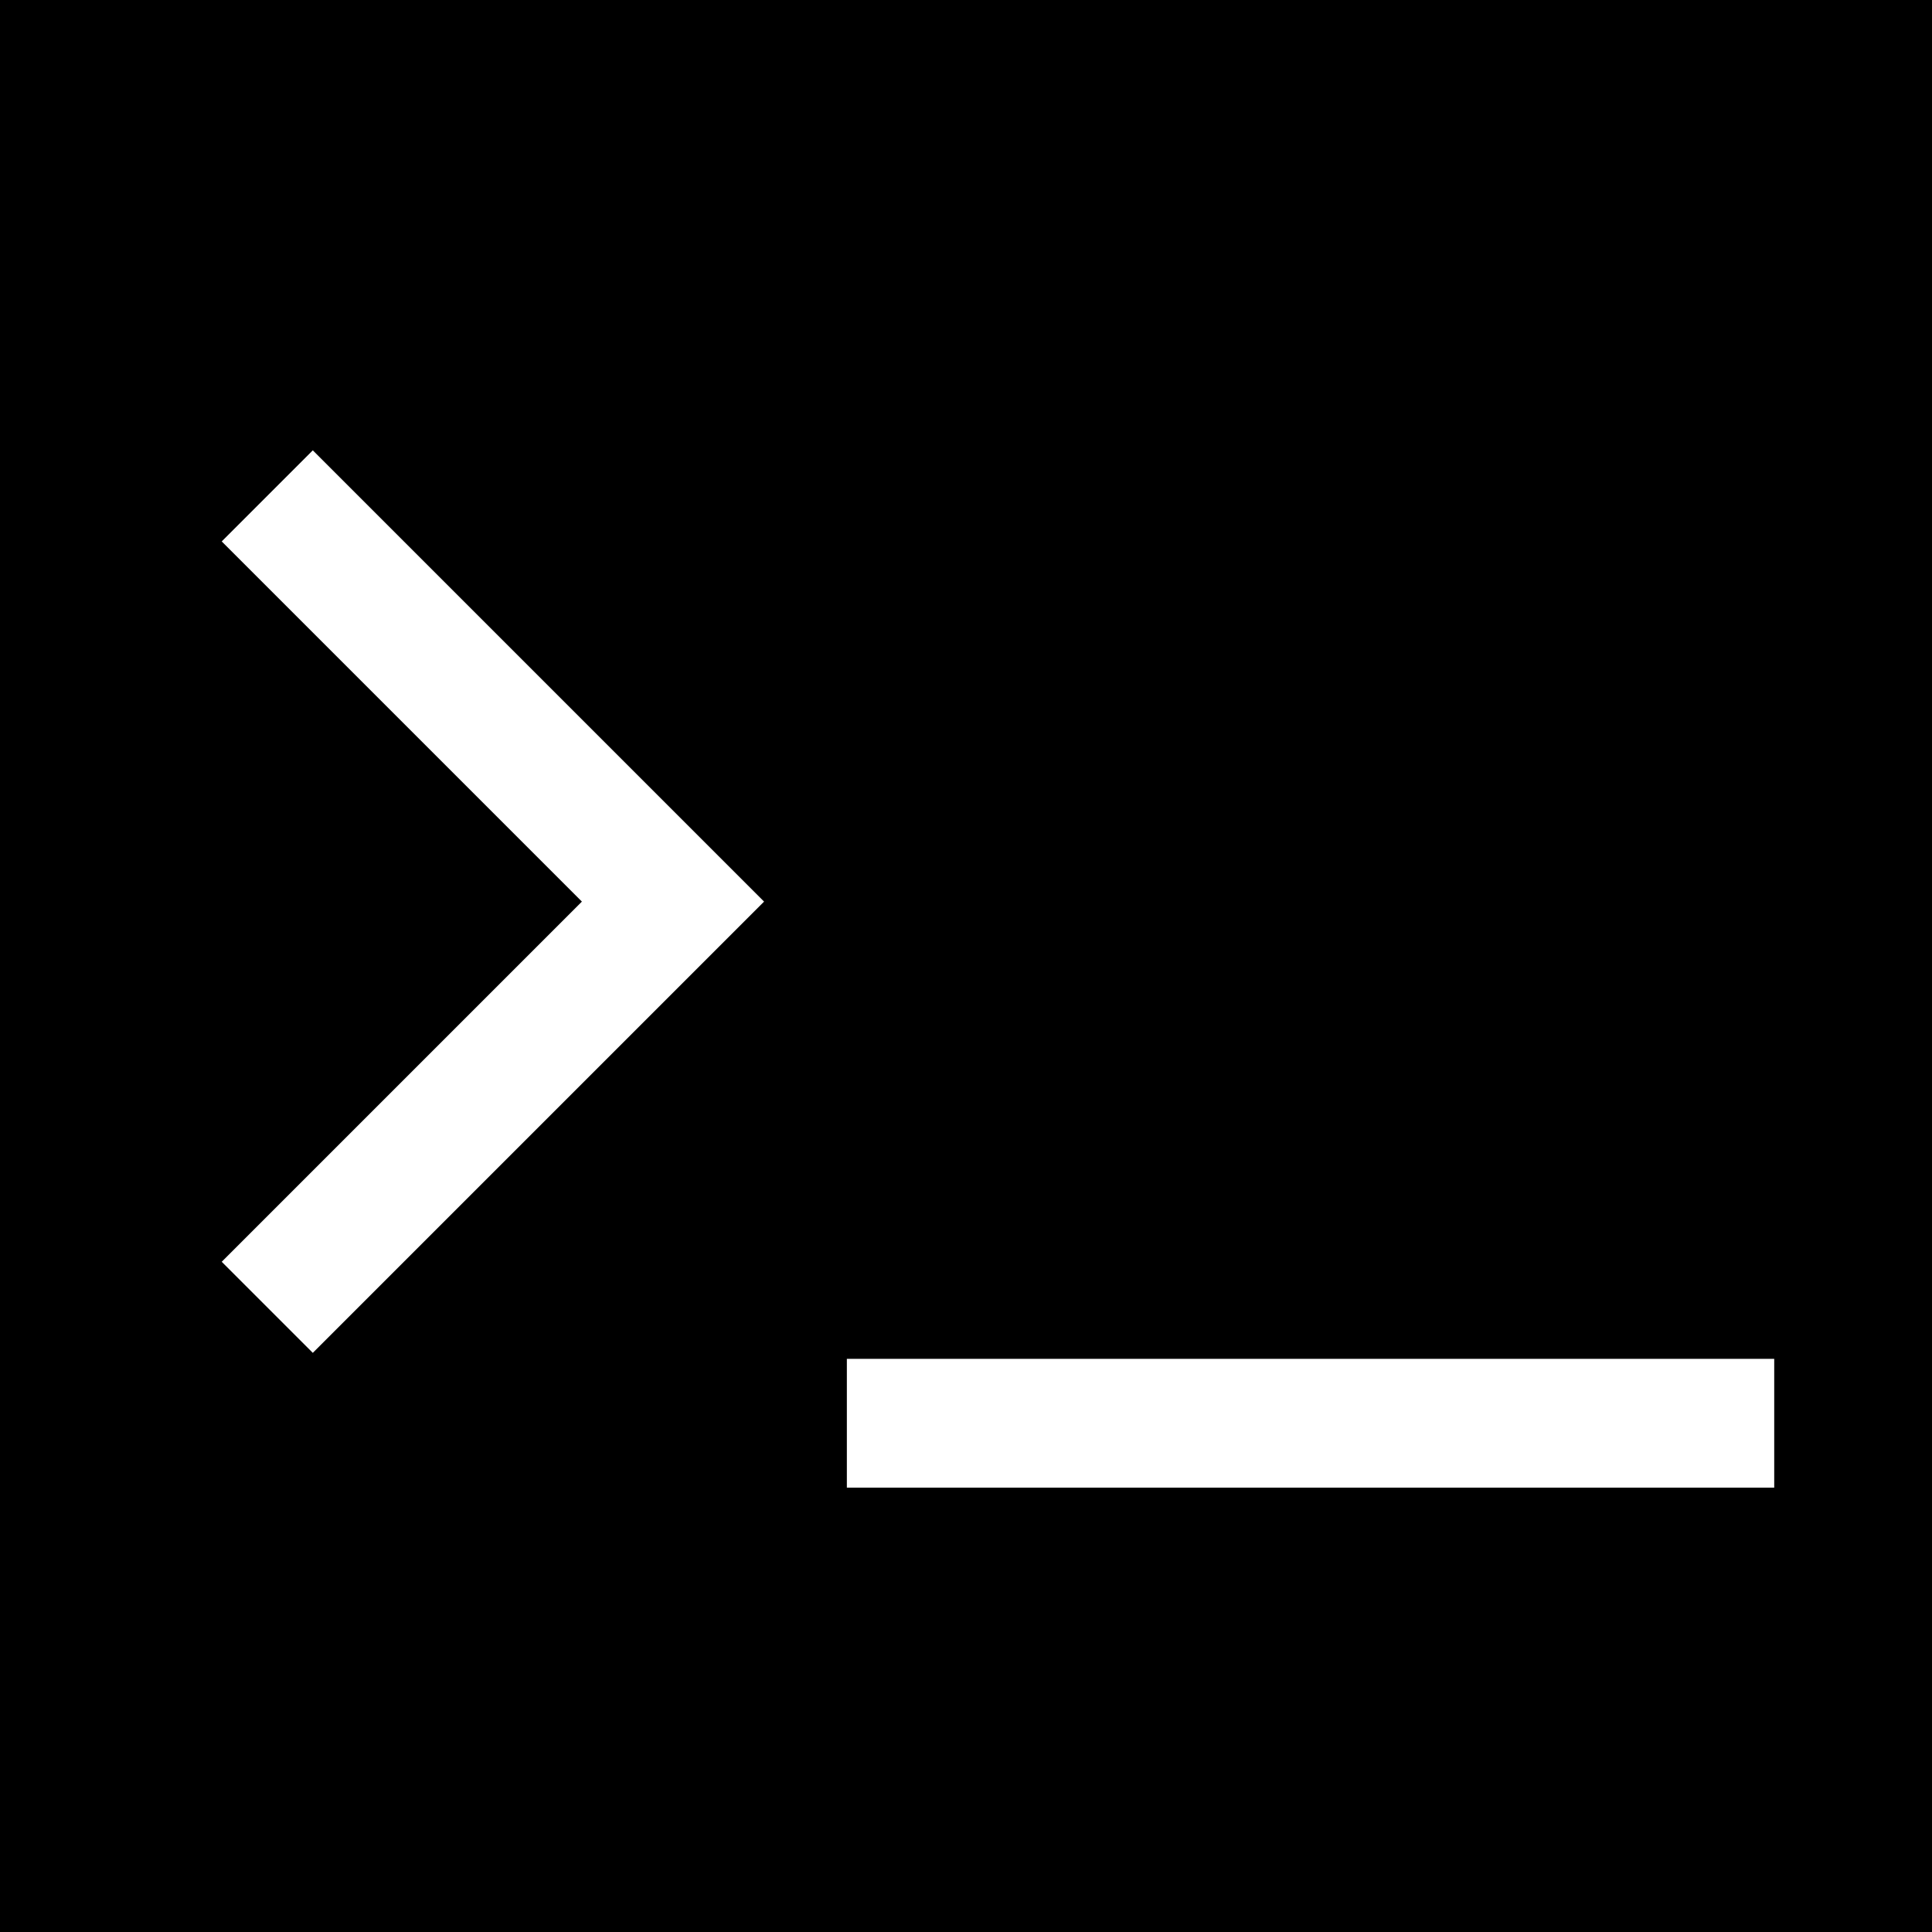 <?xml version="1.0" encoding="utf-8"?>
<!-- Generator: Adobe Illustrator 26.0.2, SVG Export Plug-In . SVG Version: 6.00 Build 0)  -->
<svg version="1.1" id="Layer_1" xmlns="http://www.w3.org/2000/svg" xmlns:xlink="http://www.w3.org/1999/xlink" x="0px" y="0px"
	 viewBox="0 0 240 240" style="enable-background:new 0 0 240 240;" xml:space="preserve">
<style type="text/css">
	.st0{fill:none;stroke:#FFFFFF;stroke-width:16;stroke-miterlimit:10;}
</style>
<rect width="240" height="240"/>
<polyline class="st0" points="33.2,61.6 83.6,112 33.2,162.4 "/>
<line class="st0" x1="105.2" y1="176.8" x2="220.4" y2="176.8"/>
</svg>
